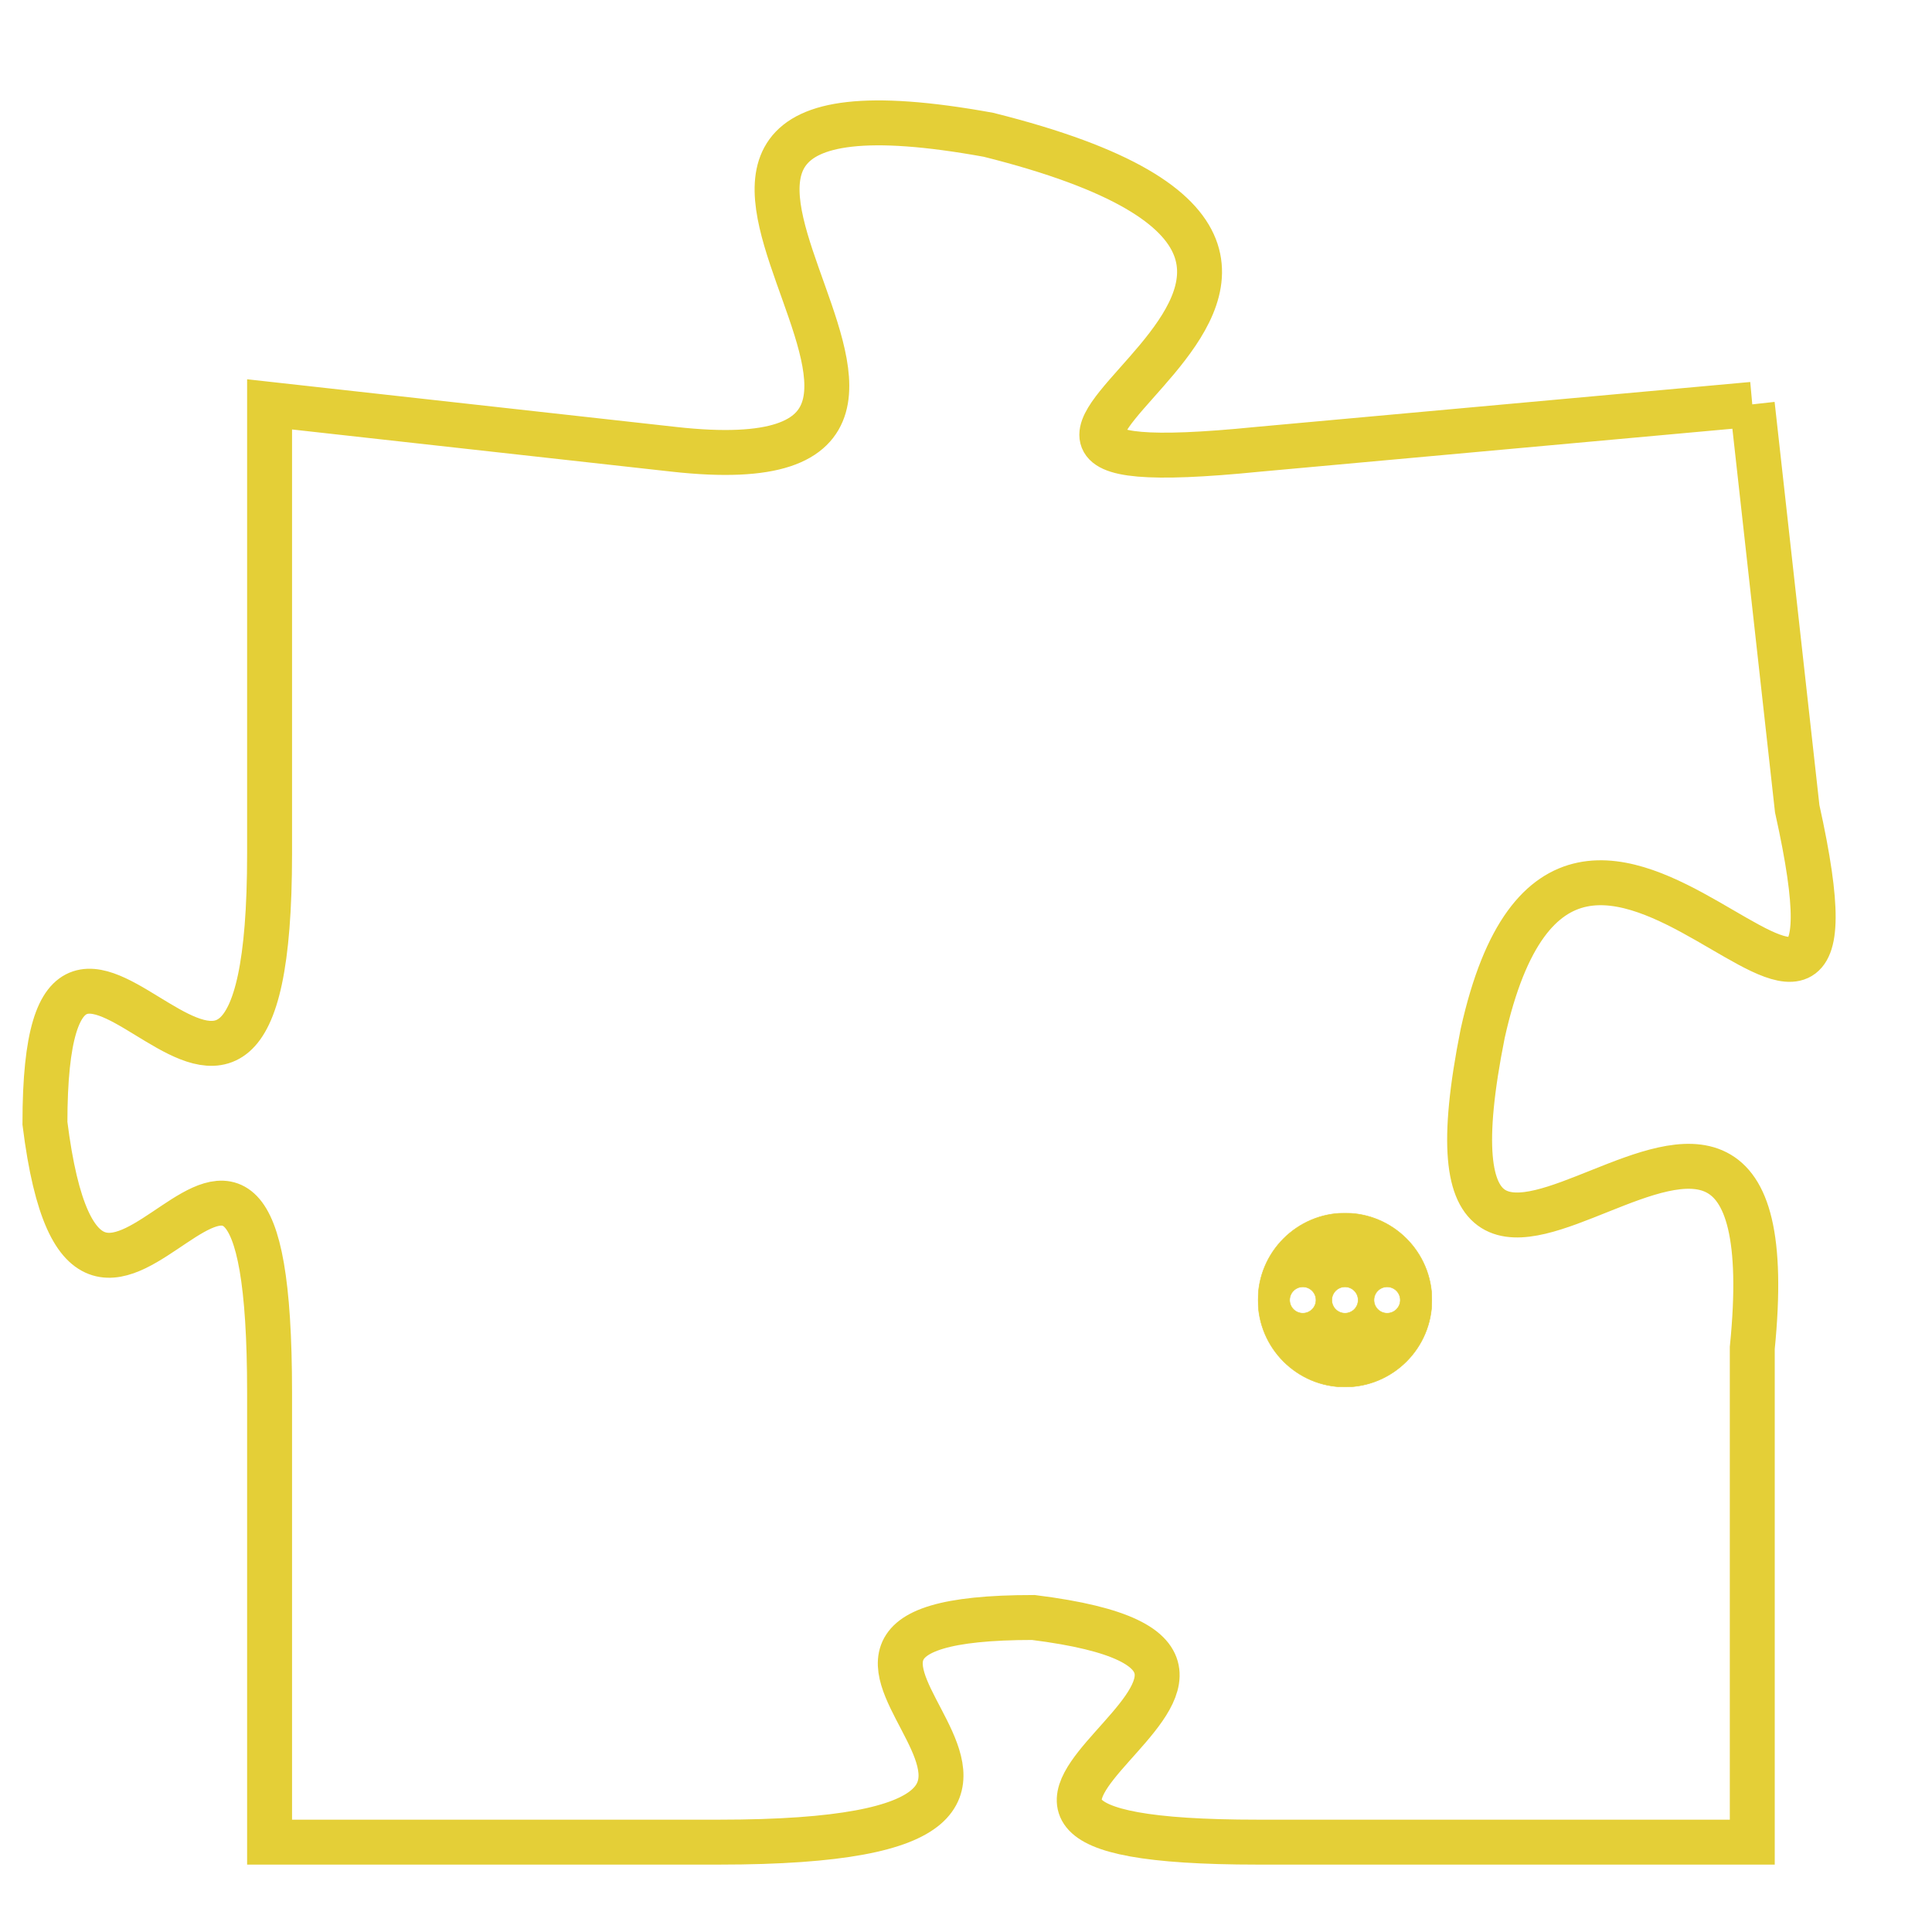 <svg version="1.1" xmlns="http://www.w3.org/2000/svg" xmlns:xlink="http://www.w3.org/1999/xlink" fill="transparent" x="0" y="0" width="350" height="350" preserveAspectRatio="xMinYMin slice"><style type="text/css">.links{fill:transparent;stroke: #E4CF37;}.links:hover{fill:#63D272; opacity:0.4;}</style><defs><g id="allt"><path id="t7596" d="M1881,1856 L1870,1857 C1860,1858 1876,1853 1864,1850 C1853,1848 1866,1858 1857,1857 L1848,1856 1848,1856 L1848,1866 C1848,1876 1843,1864 1843,1872 C1844,1880 1848,1868 1848,1878 L1848,1888 1848,1888 L1858,1888 C1869,1888 1857,1883 1865,1883 C1873,1884 1860,1888 1870,1888 L1881,1888 1881,1888 L1881,1877 C1882,1867 1873,1880 1875,1870 C1877,1861 1884,1874 1882,1865 L1881,1856"/></g><clipPath id="c" clipRule="evenodd" fill="transparent"><use href="#t7596"/></clipPath></defs><svg viewBox="1842 1847 43 42" preserveAspectRatio="xMinYMin meet"><svg width="4380" height="2430"><g><image crossorigin="anonymous" x="0" y="0" href="https://nftpuzzle.license-token.com/assets/completepuzzle.svg" width="100%" height="100%" /><g class="links"><use href="#t7596"/></g></g></svg><svg x="1870" y="1874" height="9%" width="9%" viewBox="0 0 330 330"><g><a xlink:href="https://nftpuzzle.license-token.com/" class="links"><title>See the most innovative NFT based token software licensing project</title><path fill="#E4CF37" id="more" d="M165,0C74.019,0,0,74.019,0,165s74.019,165,165,165s165-74.019,165-165S255.981,0,165,0z M85,190 c-13.785,0-25-11.215-25-25s11.215-25,25-25s25,11.215,25,25S98.785,190,85,190z M165,190c-13.785,0-25-11.215-25-25 s11.215-25,25-25s25,11.215,25,25S178.785,190,165,190z M245,190c-13.785,0-25-11.215-25-25s11.215-25,25-25 c13.785,0,25,11.215,25,25S258.785,190,245,190z"></path></a></g></svg></svg></svg>